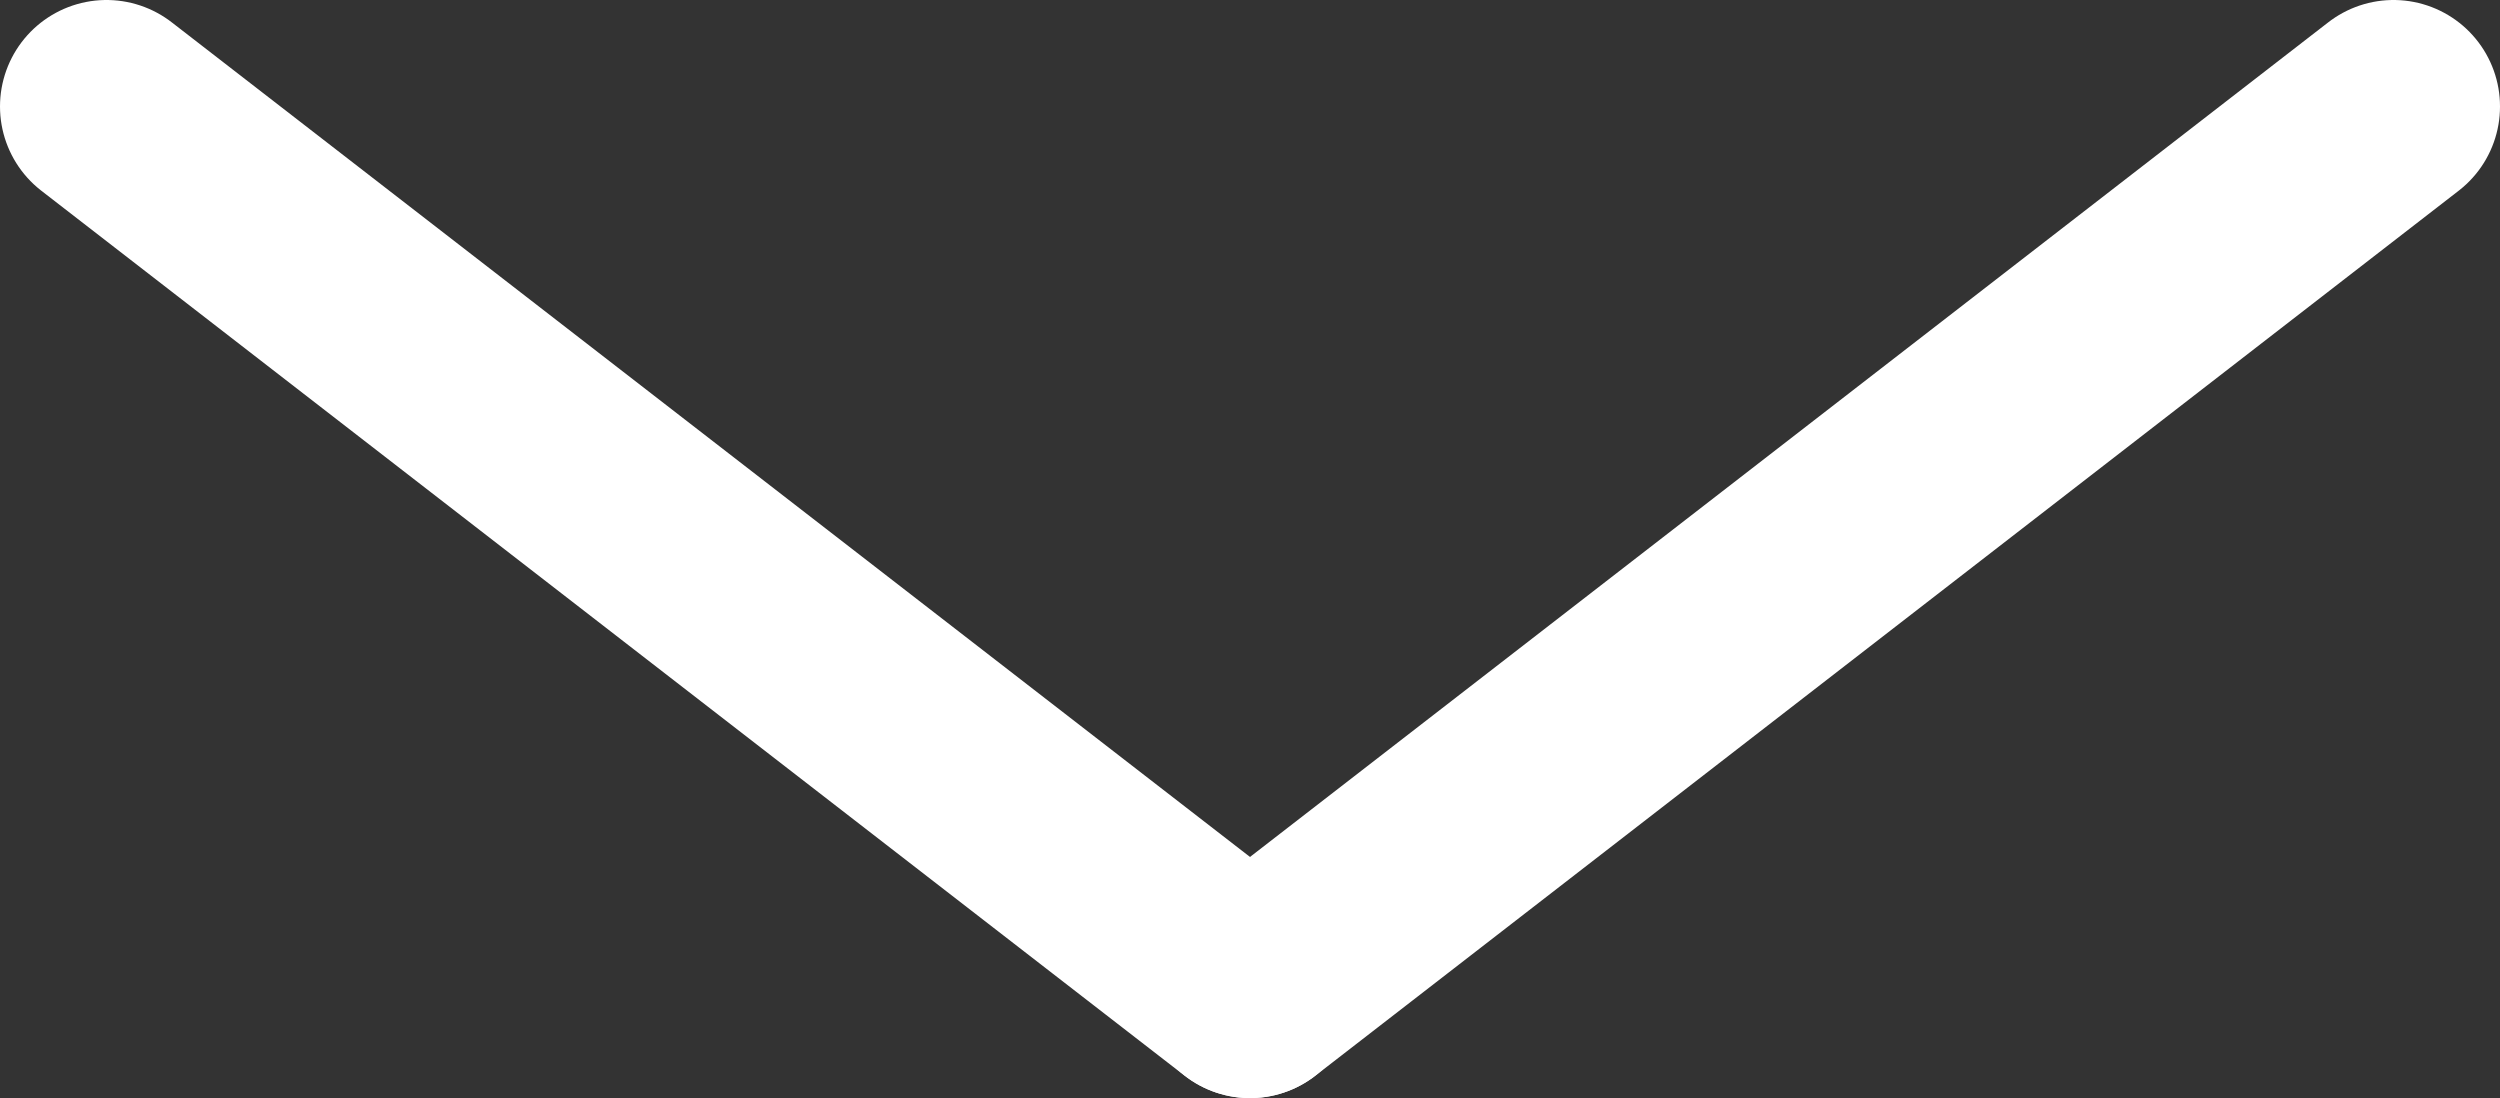 <svg xmlns="http://www.w3.org/2000/svg" viewBox="0 0 93.902 41.245"><rect x="0" y="0" width="93.902" height="41.245" fill="#333333" stroke="none"/><line x1="46.952" y1="37.245" x2="89.902" y2="4" stroke="#fff" stroke-linecap="round" stroke-miterlimit="10" stroke-width="8"/><line x1="46.95" y1="37.245" x2="4" y2="4" stroke="#fff" stroke-linecap="round" stroke-miterlimit="10" stroke-width="8"/></svg>